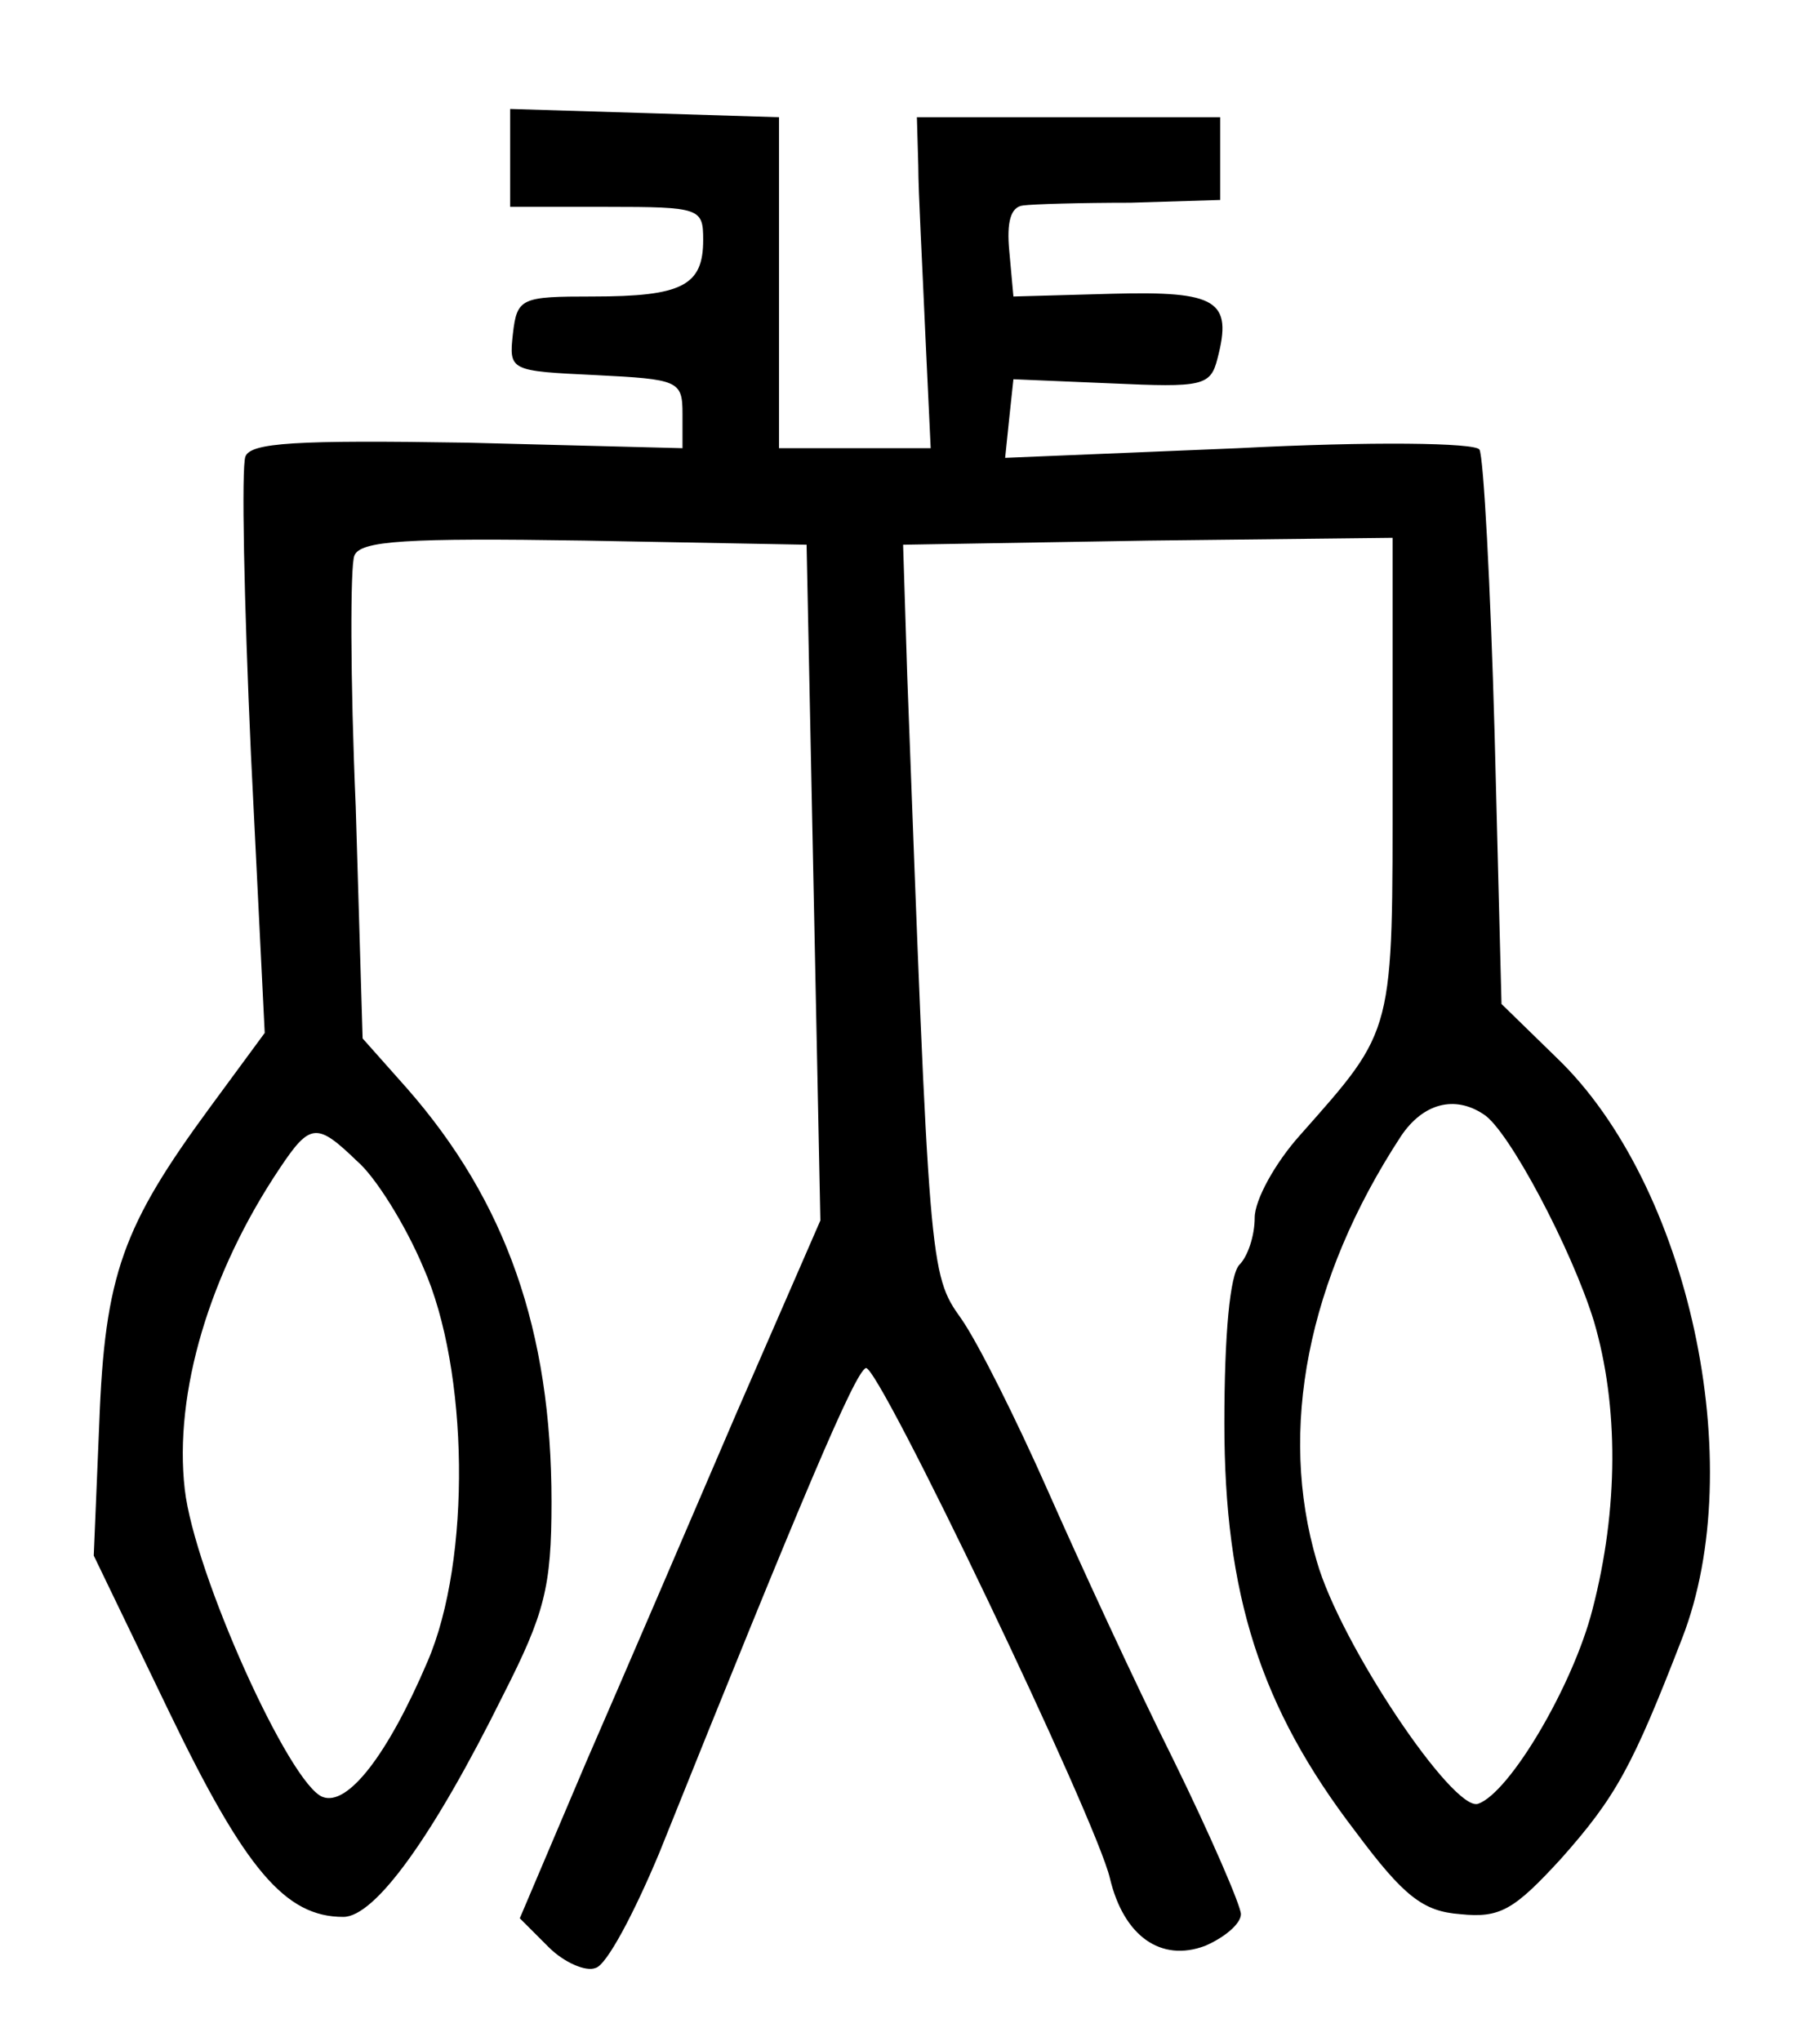 <?xml version="1.0" standalone="no"?>
<!DOCTYPE svg PUBLIC "-//W3C//DTD SVG 20010904//EN"
 "http://www.w3.org/TR/2001/REC-SVG-20010904/DTD/svg10.dtd">
<svg version="1.0" xmlns="http://www.w3.org/2000/svg"
 width="132pt" height="148pt" viewBox="0 0 132 148"
 preserveAspectRatio="xMidYMid meet">
<g transform="translate(0,148) scale(0.1,-0.1)"
fill="#000000" stroke="none">
<path d="M370 1365 l0 -35 70 0 c68 0 70 -1 70 -24 0 -33 -15 -41 -80 -41 -52
0 -55 -1 -58 -27 -3 -27 -2 -27 60 -30 60 -3 63 -4 63 -28 l0 -25 -156 4
c-125 2 -157 0 -161 -10 -3 -8 -1 -105 4 -216 l10 -202 -39 -53 c-64 -87 -77
-122 -81 -230 l-4 -96 55 -114 c55 -114 84 -148 126 -148 23 0 65 58 116 161
30 59 35 78 35 140 0 124 -33 218 -105 300 l-32 36 -5 168 c-4 93 -4 175 -1
182 4 11 38 13 167 11 l161 -3 5 -245 5 -245 -61 -140 c-33 -77 -82 -191 -109
-253 l-48 -113 21 -21 c11 -11 27 -18 34 -15 8 2 28 40 46 83 104 259 142 349
150 352 9 3 167 -327 177 -370 10 -42 37 -61 69 -49 14 6 26 16 26 23 0 6 -22
57 -49 112 -28 56 -68 143 -91 195 -23 52 -51 108 -63 125 -23 32 -23 38 -39
466 l-3 95 178 3 177 2 0 -173 c0 -188 2 -182 -67 -260 -18 -20 -33 -47 -33
-60 0 -13 -5 -28 -11 -34 -7 -7 -11 -51 -11 -115 0 -124 26 -206 95 -296 35
-47 49 -58 76 -60 29 -3 39 3 73 40 40 45 52 67 88 160 49 126 5 329 -91 421
l-40 39 -5 196 c-3 108 -8 201 -11 206 -3 5 -79 6 -175 1 l-169 -7 3 29 3 28
71 -3 c66 -3 72 -2 77 18 11 42 0 49 -76 47 l-72 -2 -3 33 c-2 21 1 32 10 33
7 1 42 2 78 2 l65 2 0 30 0 30 -110 0 -110 0 1 -35 c0 -19 3 -73 5 -120 l4
-85 -55 0 -55 0 0 120 0 120 -97 3 -98 3 0 -36z m706 -693 c18 -11 64 -98 80
-150 18 -61 18 -136 -1 -209 -14 -55 -60 -133 -83 -141 -18 -6 -100 116 -117
176 -28 95 -7 204 61 308 16 24 39 30 60 16z m-817 -34 c13 -11 35 -46 48 -77
33 -74 35 -212 3 -286 -29 -68 -58 -105 -76 -98 -24 9 -93 162 -100 223 -8 70
18 157 69 233 22 33 27 33 56 5z"/>
</g>
</svg>
